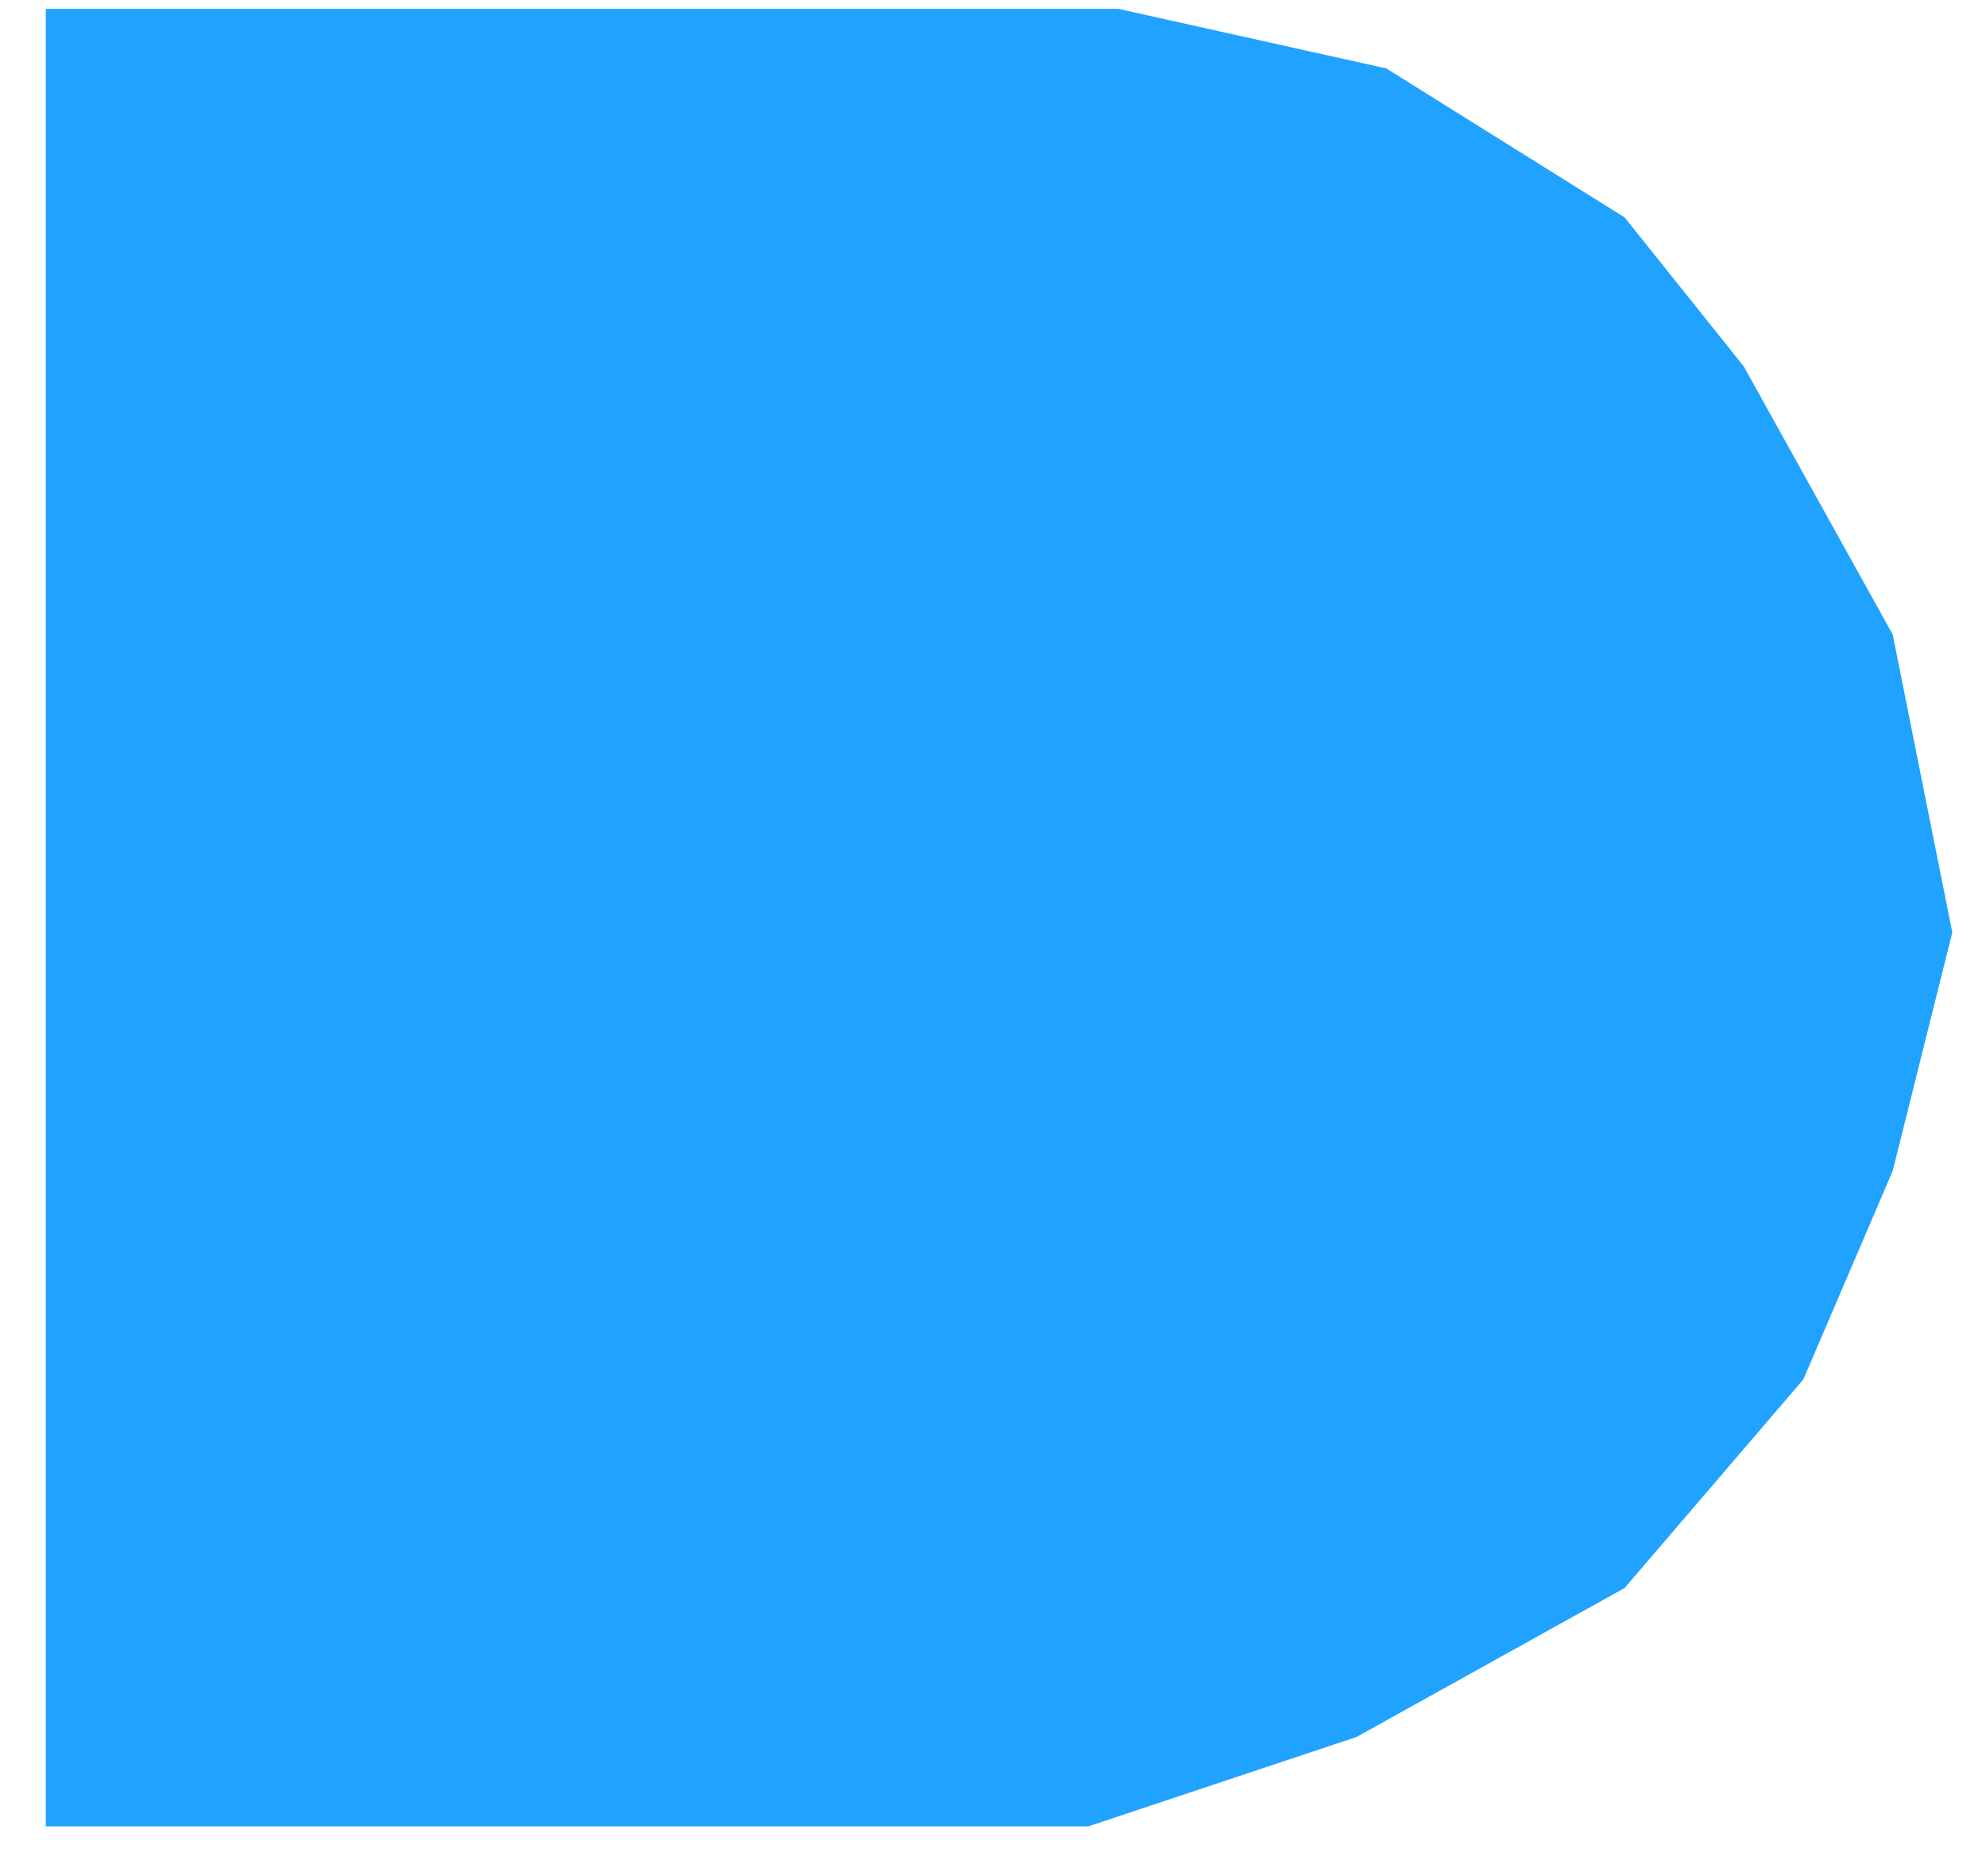 <svg width="36" height="34" viewBox="0 0 36 34" fill="none" xmlns="http://www.w3.org/2000/svg">
<path d="M0.83 33.099V0.16H11.799H20.269L25.129 1.24L29.449 3.94L31.609 6.64L34.309 11.499L35.389 16.899L34.309 21.219L32.689 24.999L29.449 28.779L24.589 31.479L19.729 33.099H0.83Z" fill="#20A2FF"/>
</svg>
